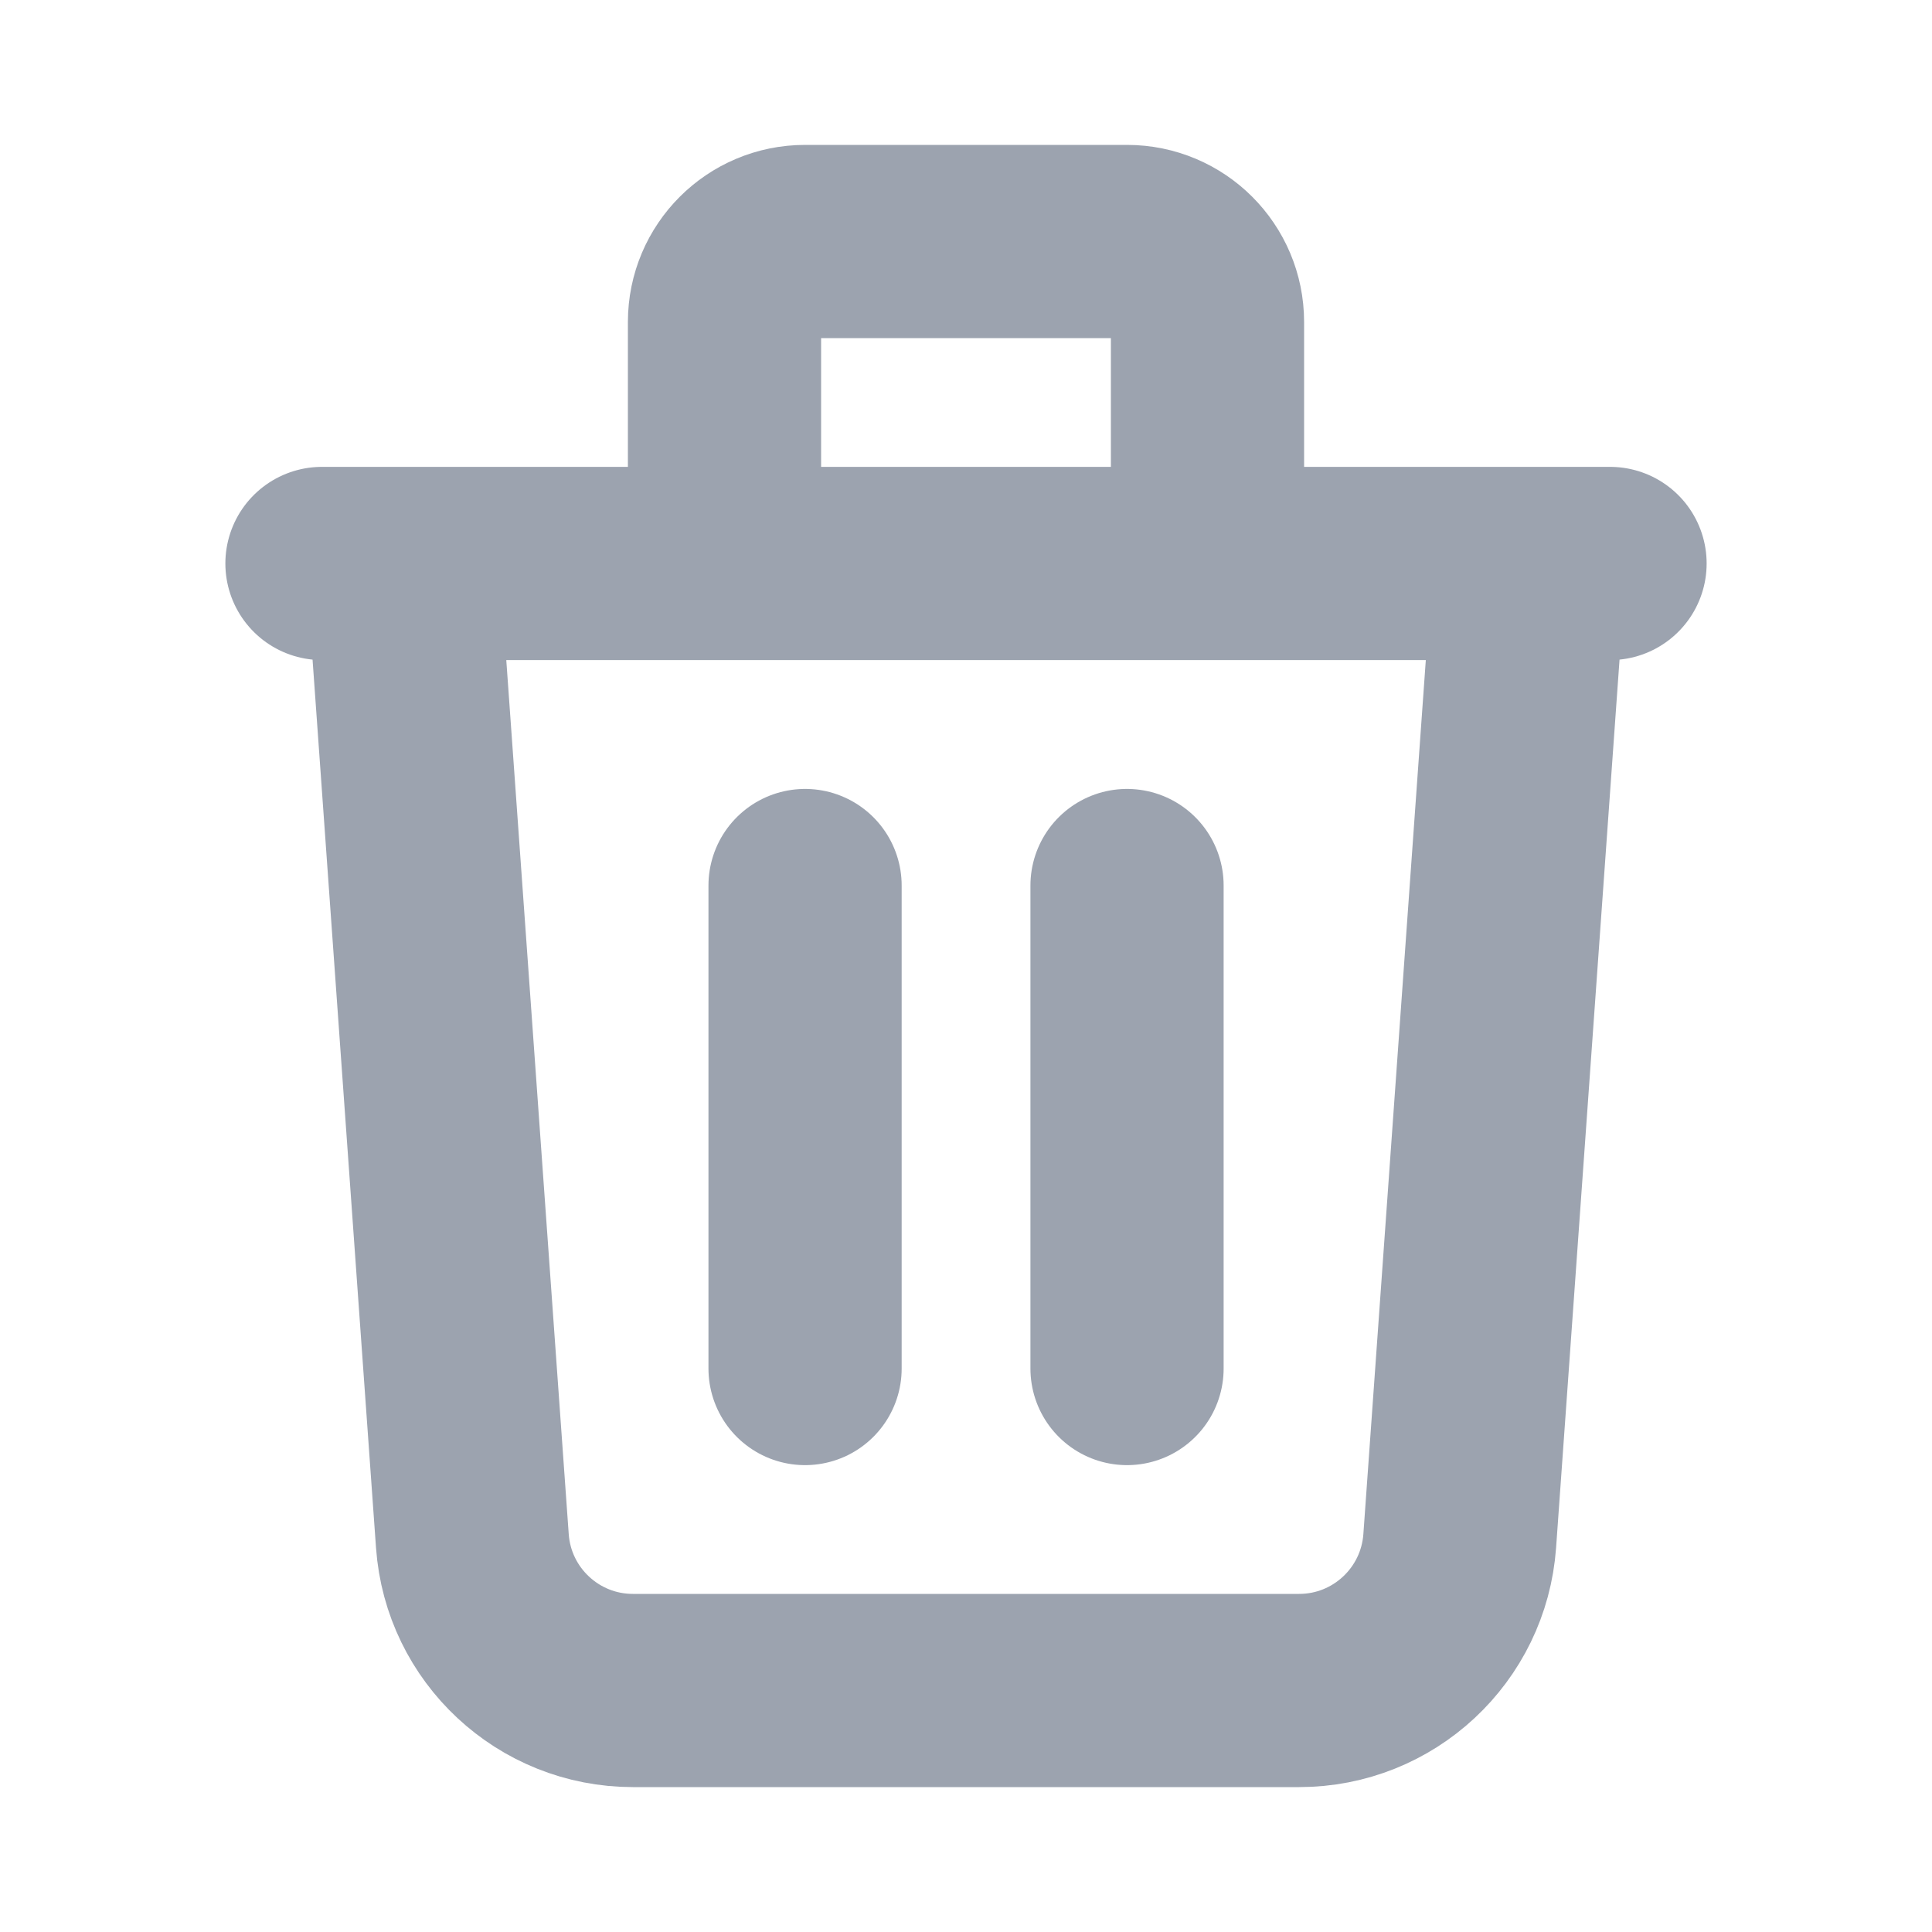 <svg width="20" height="20" viewBox="0 0 20 20" fill="none" xmlns="http://www.w3.org/2000/svg">
<path d="M15.834 5.833L15.111 15.952C15.048 16.824 14.323 17.5 13.448 17.5H6.552C5.678 17.5 4.952 16.824 4.89 15.952L4.167 5.833M8.334 9.167V14.167M11.667 9.167V14.167M12.5 5.833V3.333C12.5 2.873 12.127 2.5 11.667 2.5H8.334C7.873 2.5 7.5 2.873 7.5 3.333V5.833M3.333 5.833H16.667" stroke="#9CA3AF" stroke-width="2" stroke-linecap="round" stroke-linejoin="round"/>
</svg>
